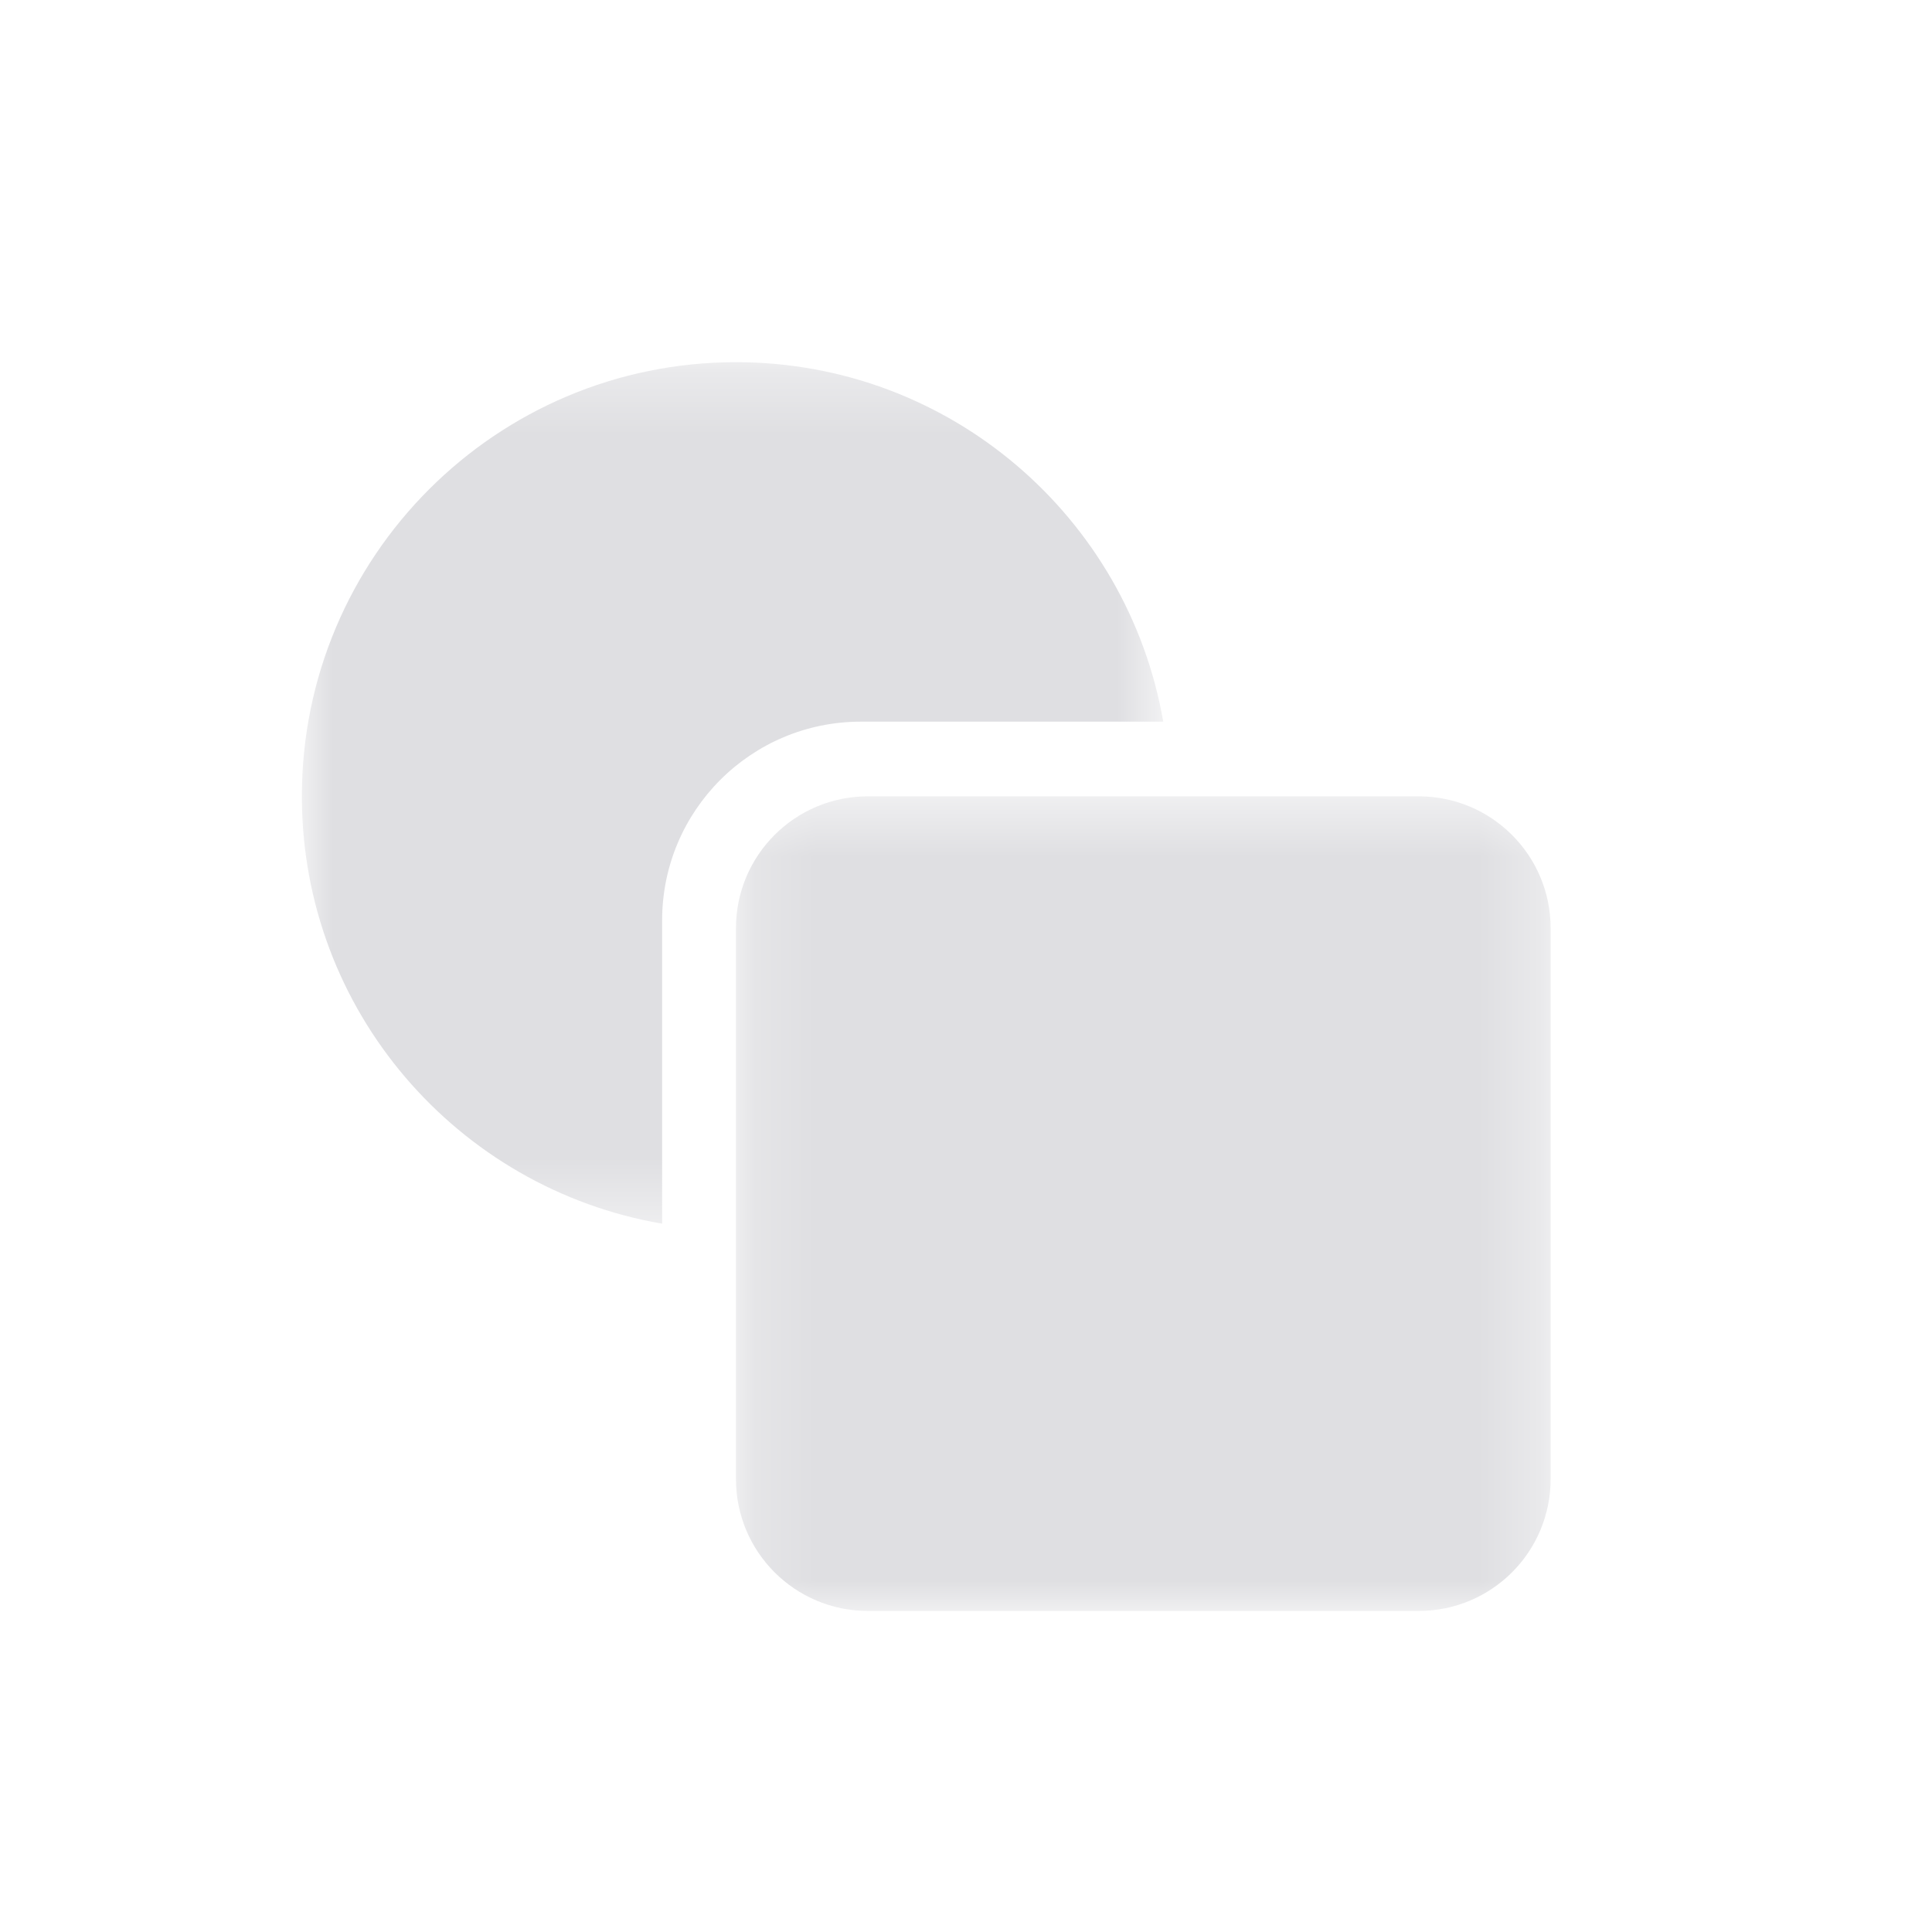 <svg xmlns="http://www.w3.org/2000/svg" xmlns:xlink="http://www.w3.org/1999/xlink" width="32" height="32" viewBox="0 0 32 32">
    <defs>
        <path id="etjlfu7b8a" d="M0 0.318L14.267 0.318 14.267 14.586 0 14.586z"/>
        <path id="06ugu2wutc" d="M0.19 0.508L13.682 0.508 13.682 14 0.19 14z"/>
    </defs>
    <g fill="none" fill-rule="evenodd">
        <g>
            <g>
                <g>
                    <g transform="translate(-911 -3270) translate(911 3270) translate(5 5) translate(0 .682)">
                        <mask id="anjbnwrb2b" fill="#fff">
                            <use xlink:href="#etjlfu7b8a"/>
                        </mask>
                        <path fill="#DFDFE2" d="M9.257 6.271h5.01C13.68 2.891 10.738.317 7.191.317 3.219.317 0 3.537 0 7.508c0 3.553 2.58 6.497 5.967 7.078V9.561c0-1.817 1.474-3.29 3.29-3.29" mask="url(#anjbnwrb2b)"/>
                    </g>
                    <g transform="translate(-911 -3270) translate(911 3270) translate(5 5) translate(7 7.682)">
                        <mask id="ftv212m47d" fill="#fff">
                            <use xlink:href="#06ugu2wutc"/>
                        </mask>
                        <path fill="#DFDFE2" d="M11.5.508H2.372C1.167.508.19 1.486.19 2.691V11.818C.19 13.022 1.167 14 2.373 14H11.5c1.206 0 2.183-.977 2.183-2.183V2.691c0-1.205-.977-2.183-2.183-2.183" mask="url(#ftv212m47d)"/>
                    </g>
                </g>
            </g>
        </g>
    </g>
</svg>
